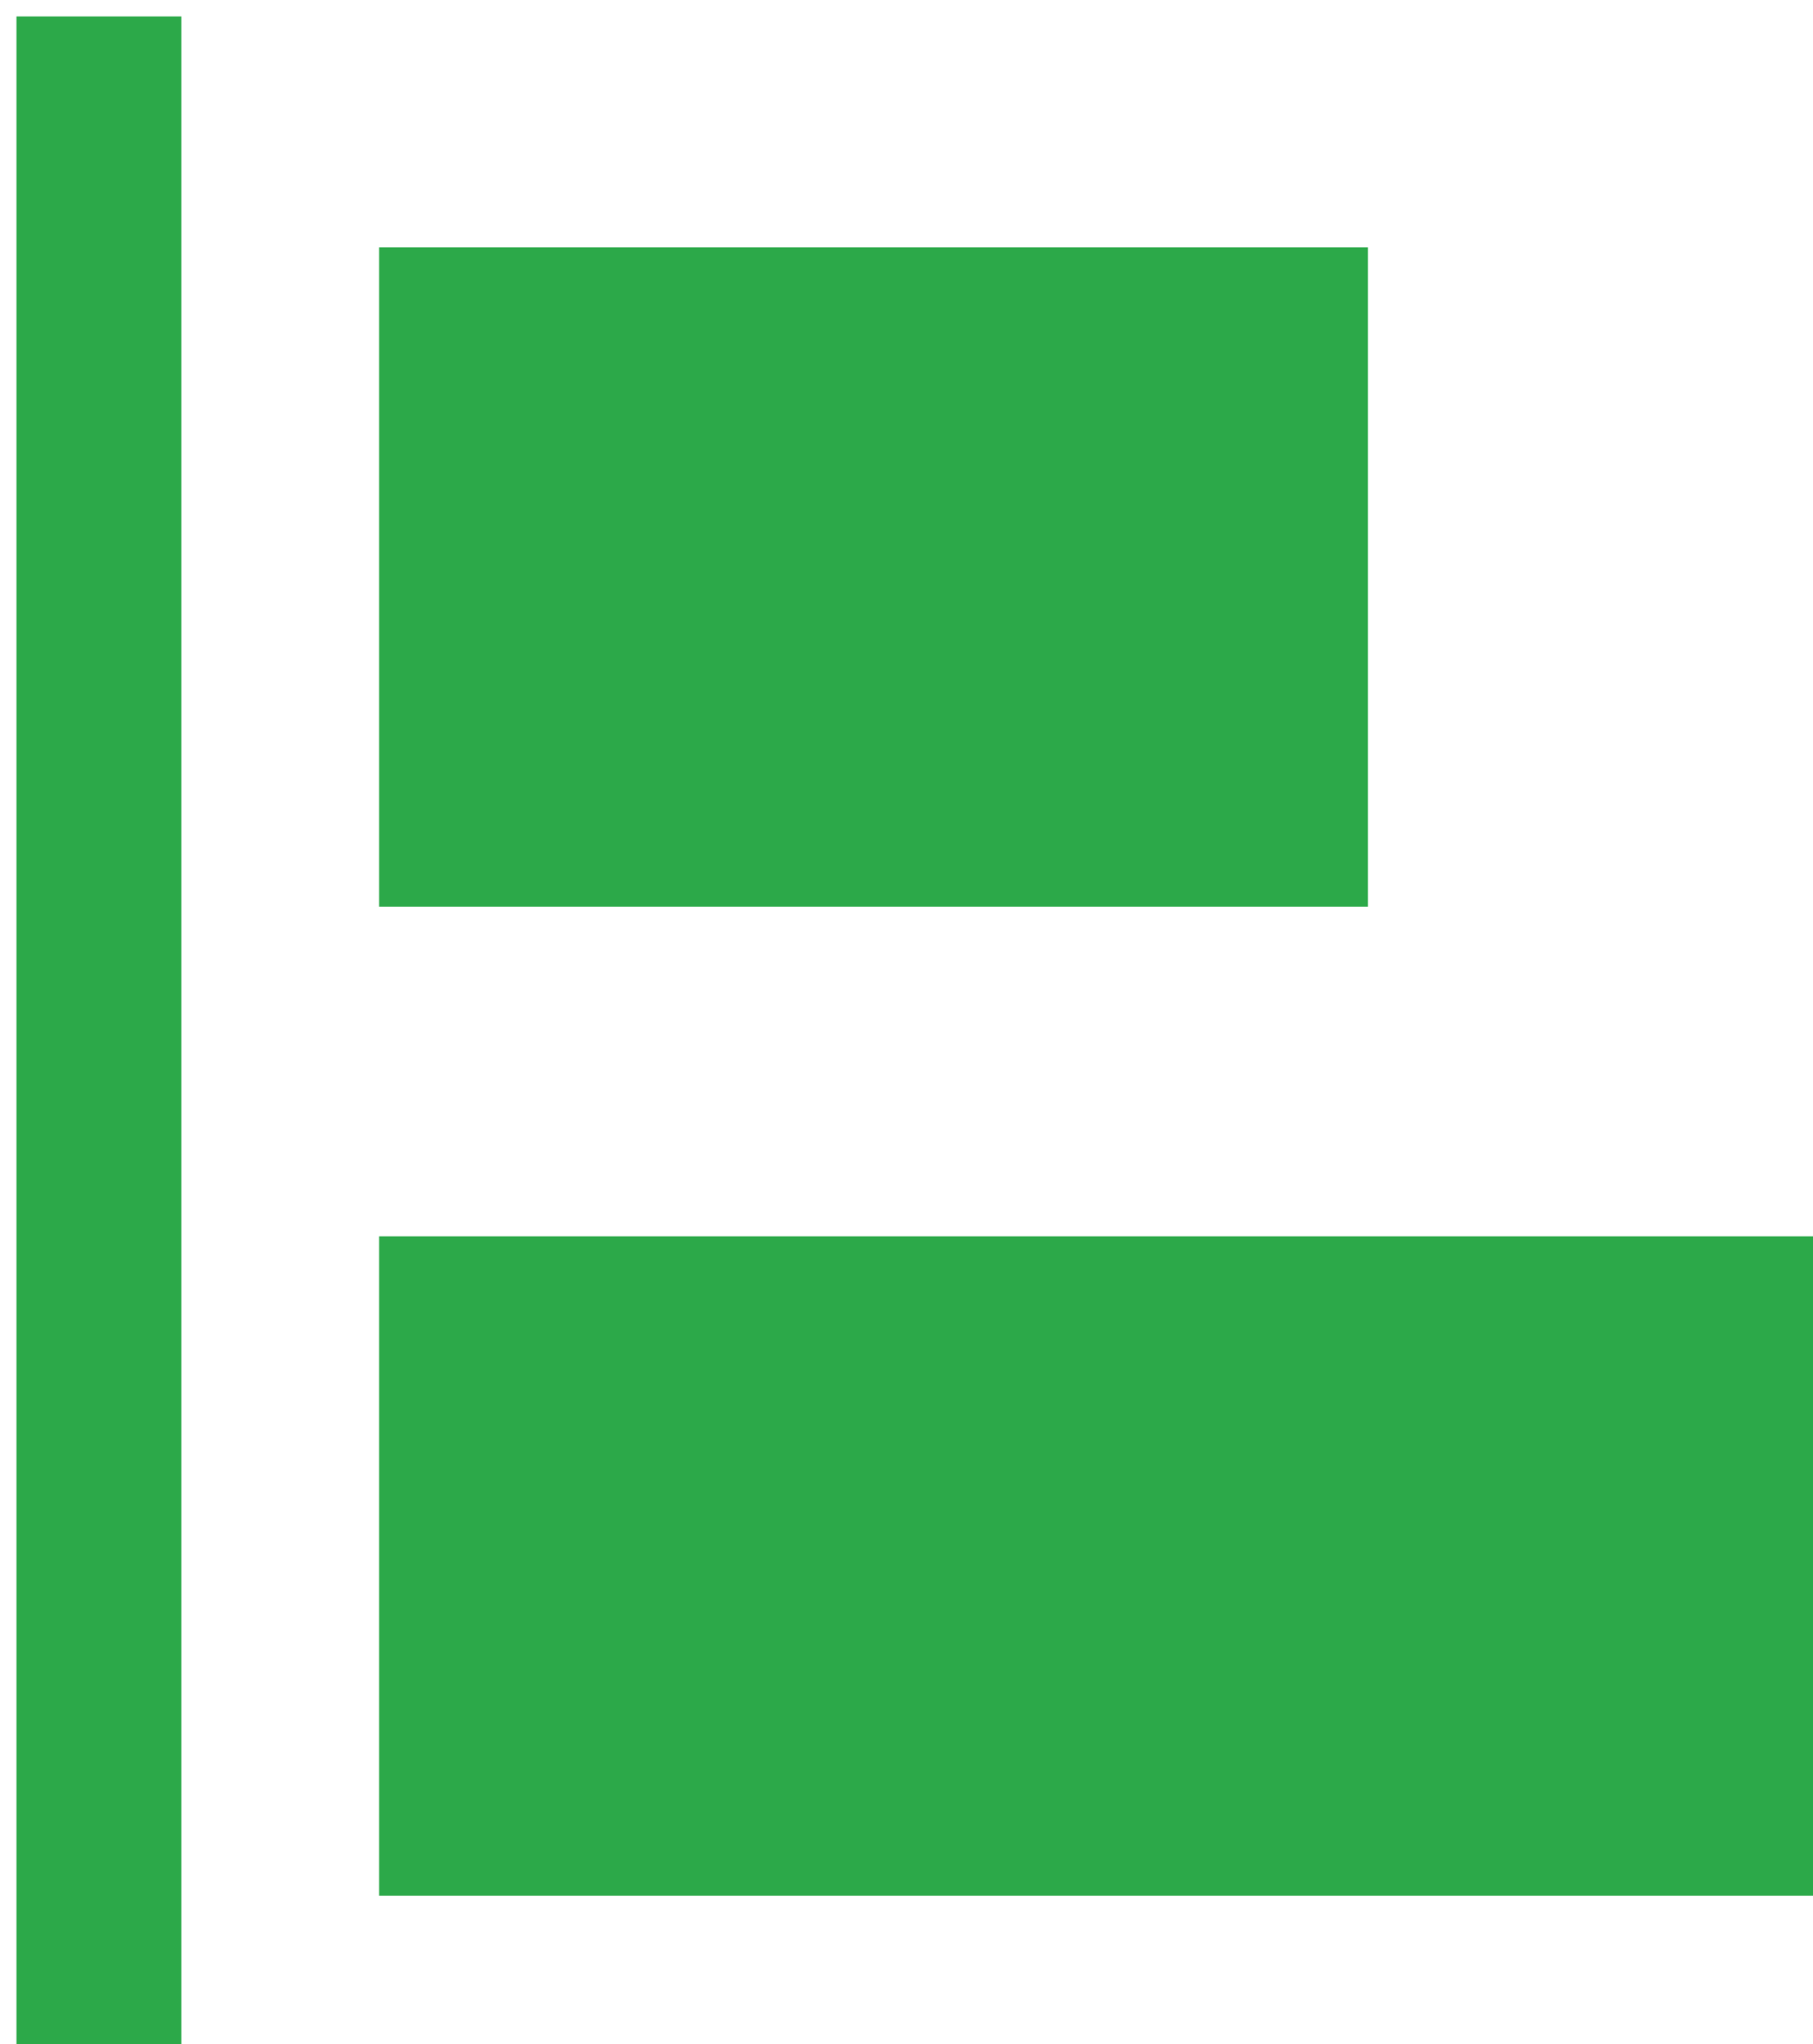 <svg xmlns="http://www.w3.org/2000/svg" preserveAspectRatio="none" viewBox="-0.5 -0.5 55 62"><g fill="#2ca949" stroke="#2ca949" stroke-width="4" pointer-events="none"><path d="M13 9h26v16H13zM13 39h40v16H13zM2 2h1v58H2z"/></g></svg>